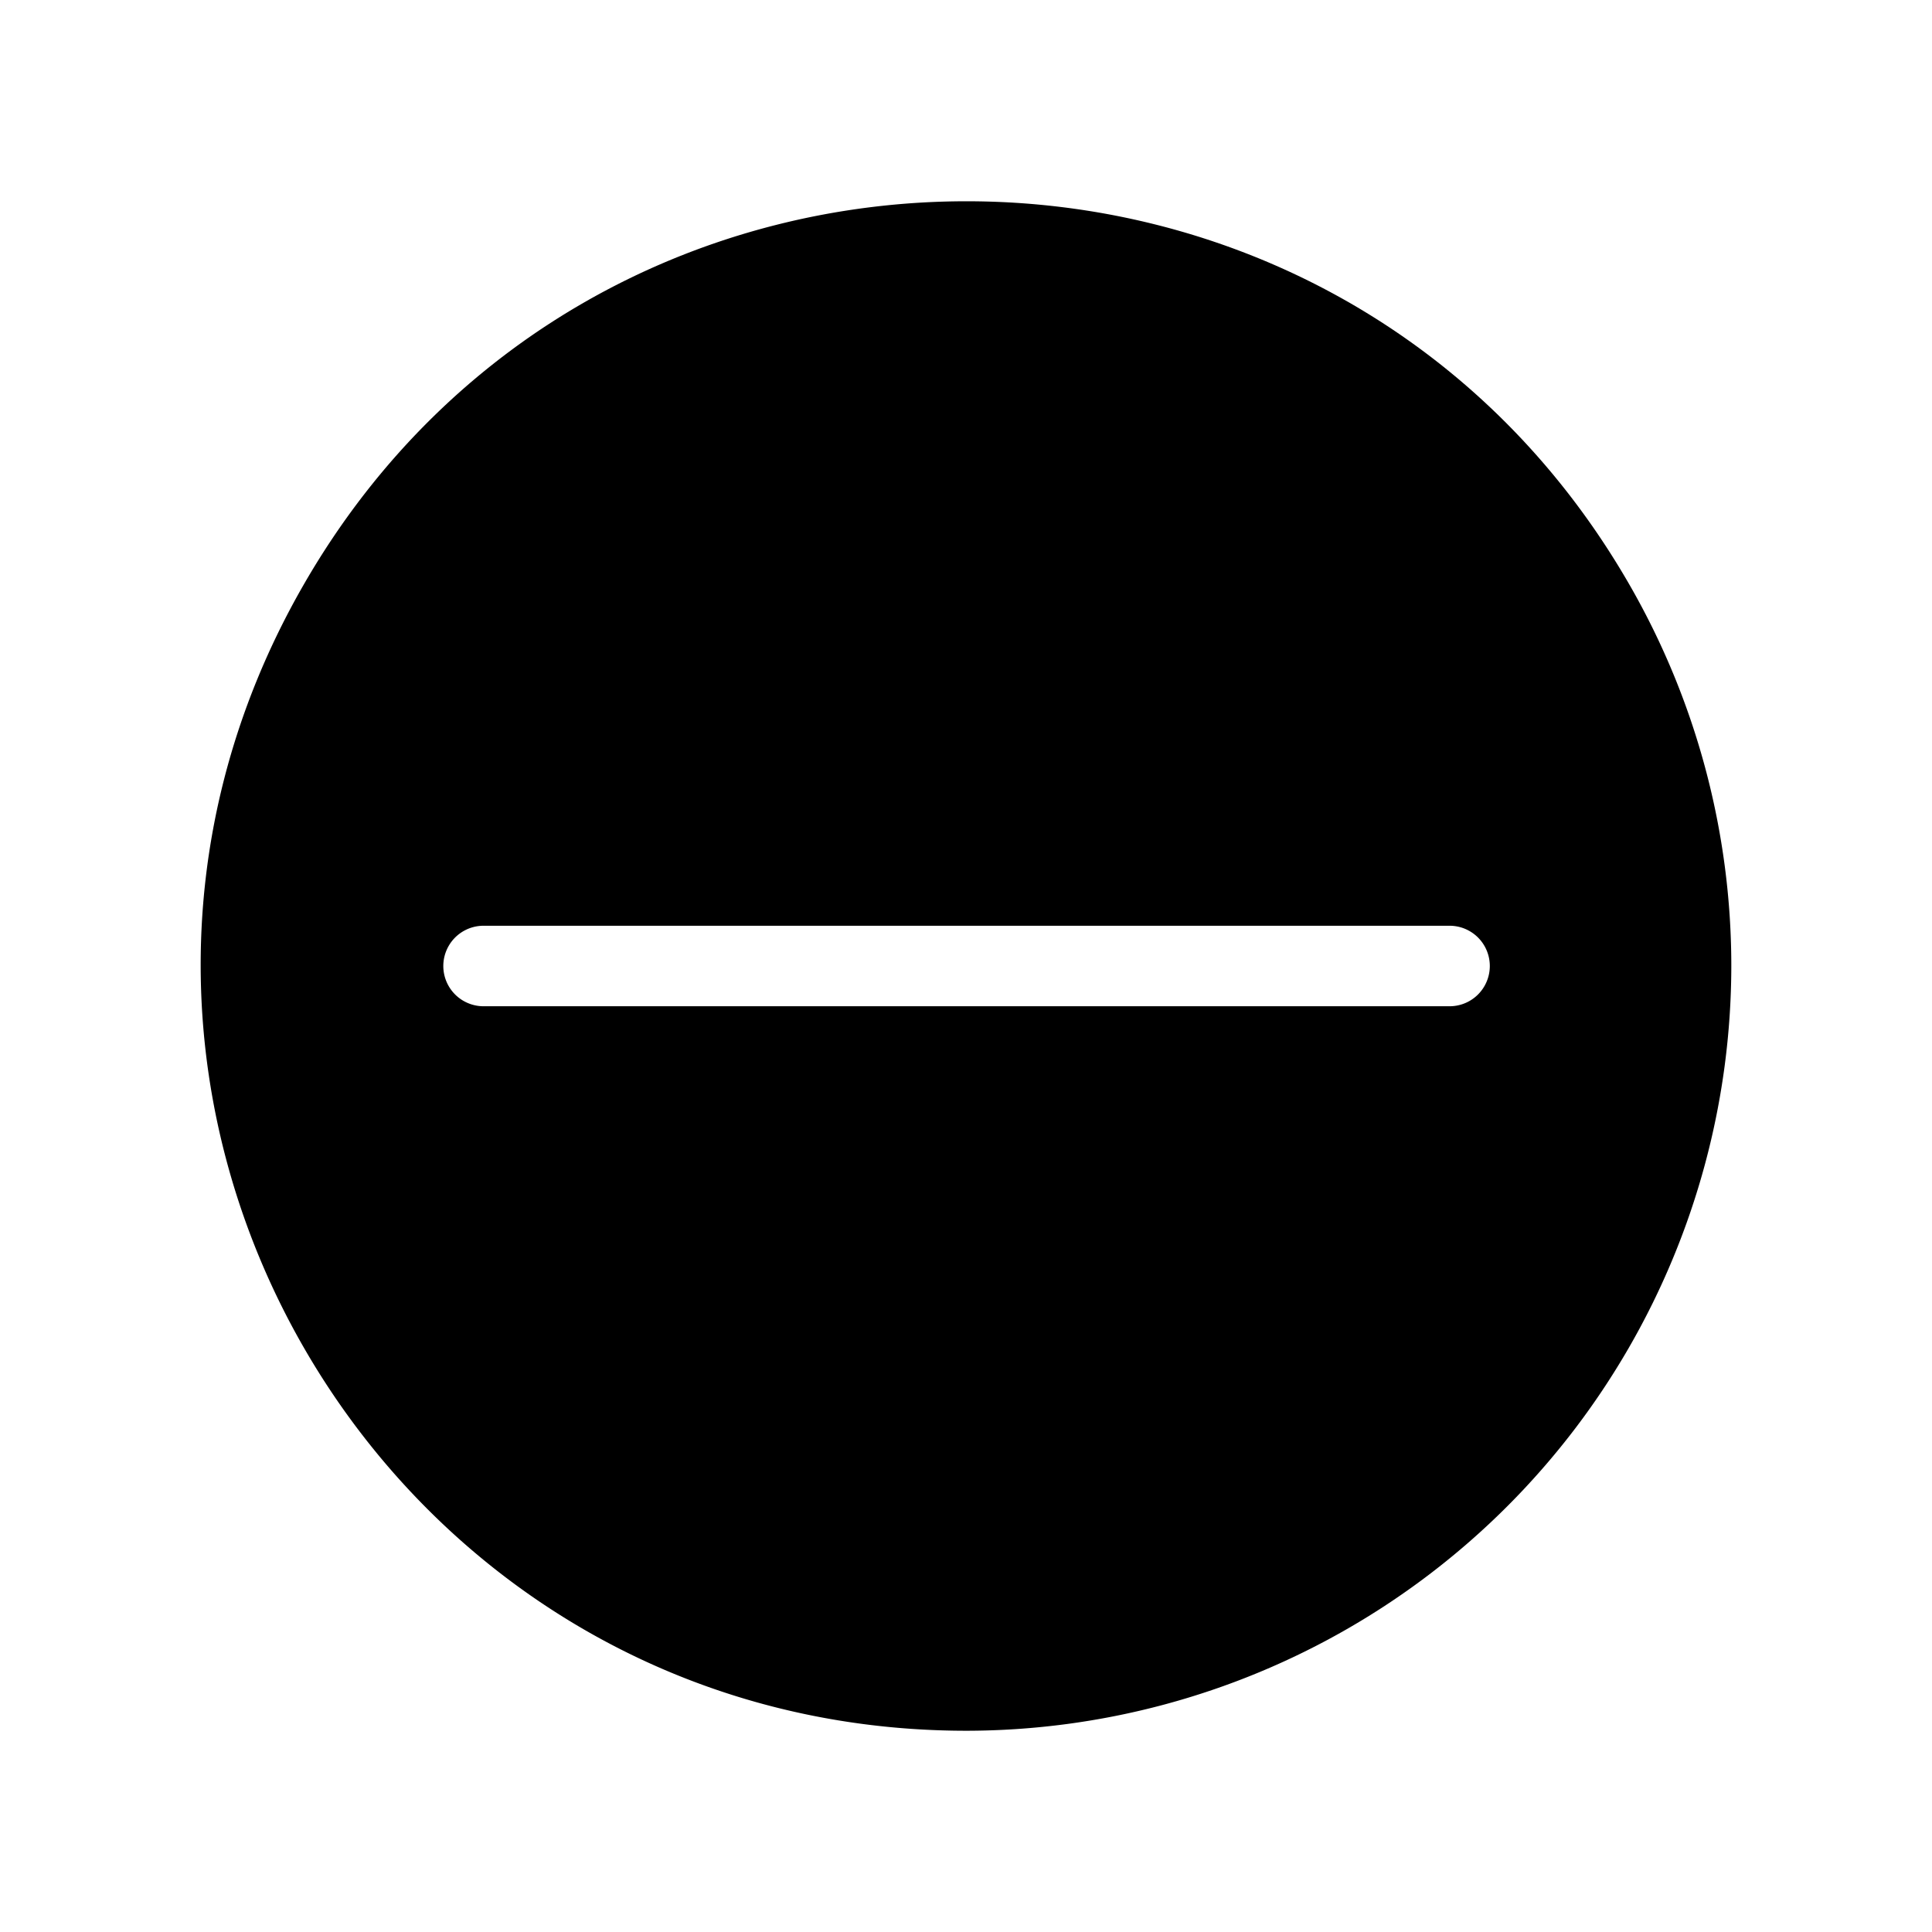 <svg xmlns="http://www.w3.org/2000/svg" data-name="Camada 1" viewBox="0 0 24 24"><path stroke-width="0" d="M20.234 7.25C16.578.917 7.436.917 3.78 7.25c-3.657 6.333.914 14.25 8.227 14.25a9.511 9.511 0 0 0 9.5-9.5 9.497 9.497 0 0 0-1.273-4.75zm-1.794 5a.499.499 0 0 1-.433.25h-12a.5.5 0 0 1 0-1h12a.5.5 0 0 1 .433.75z"/></svg>